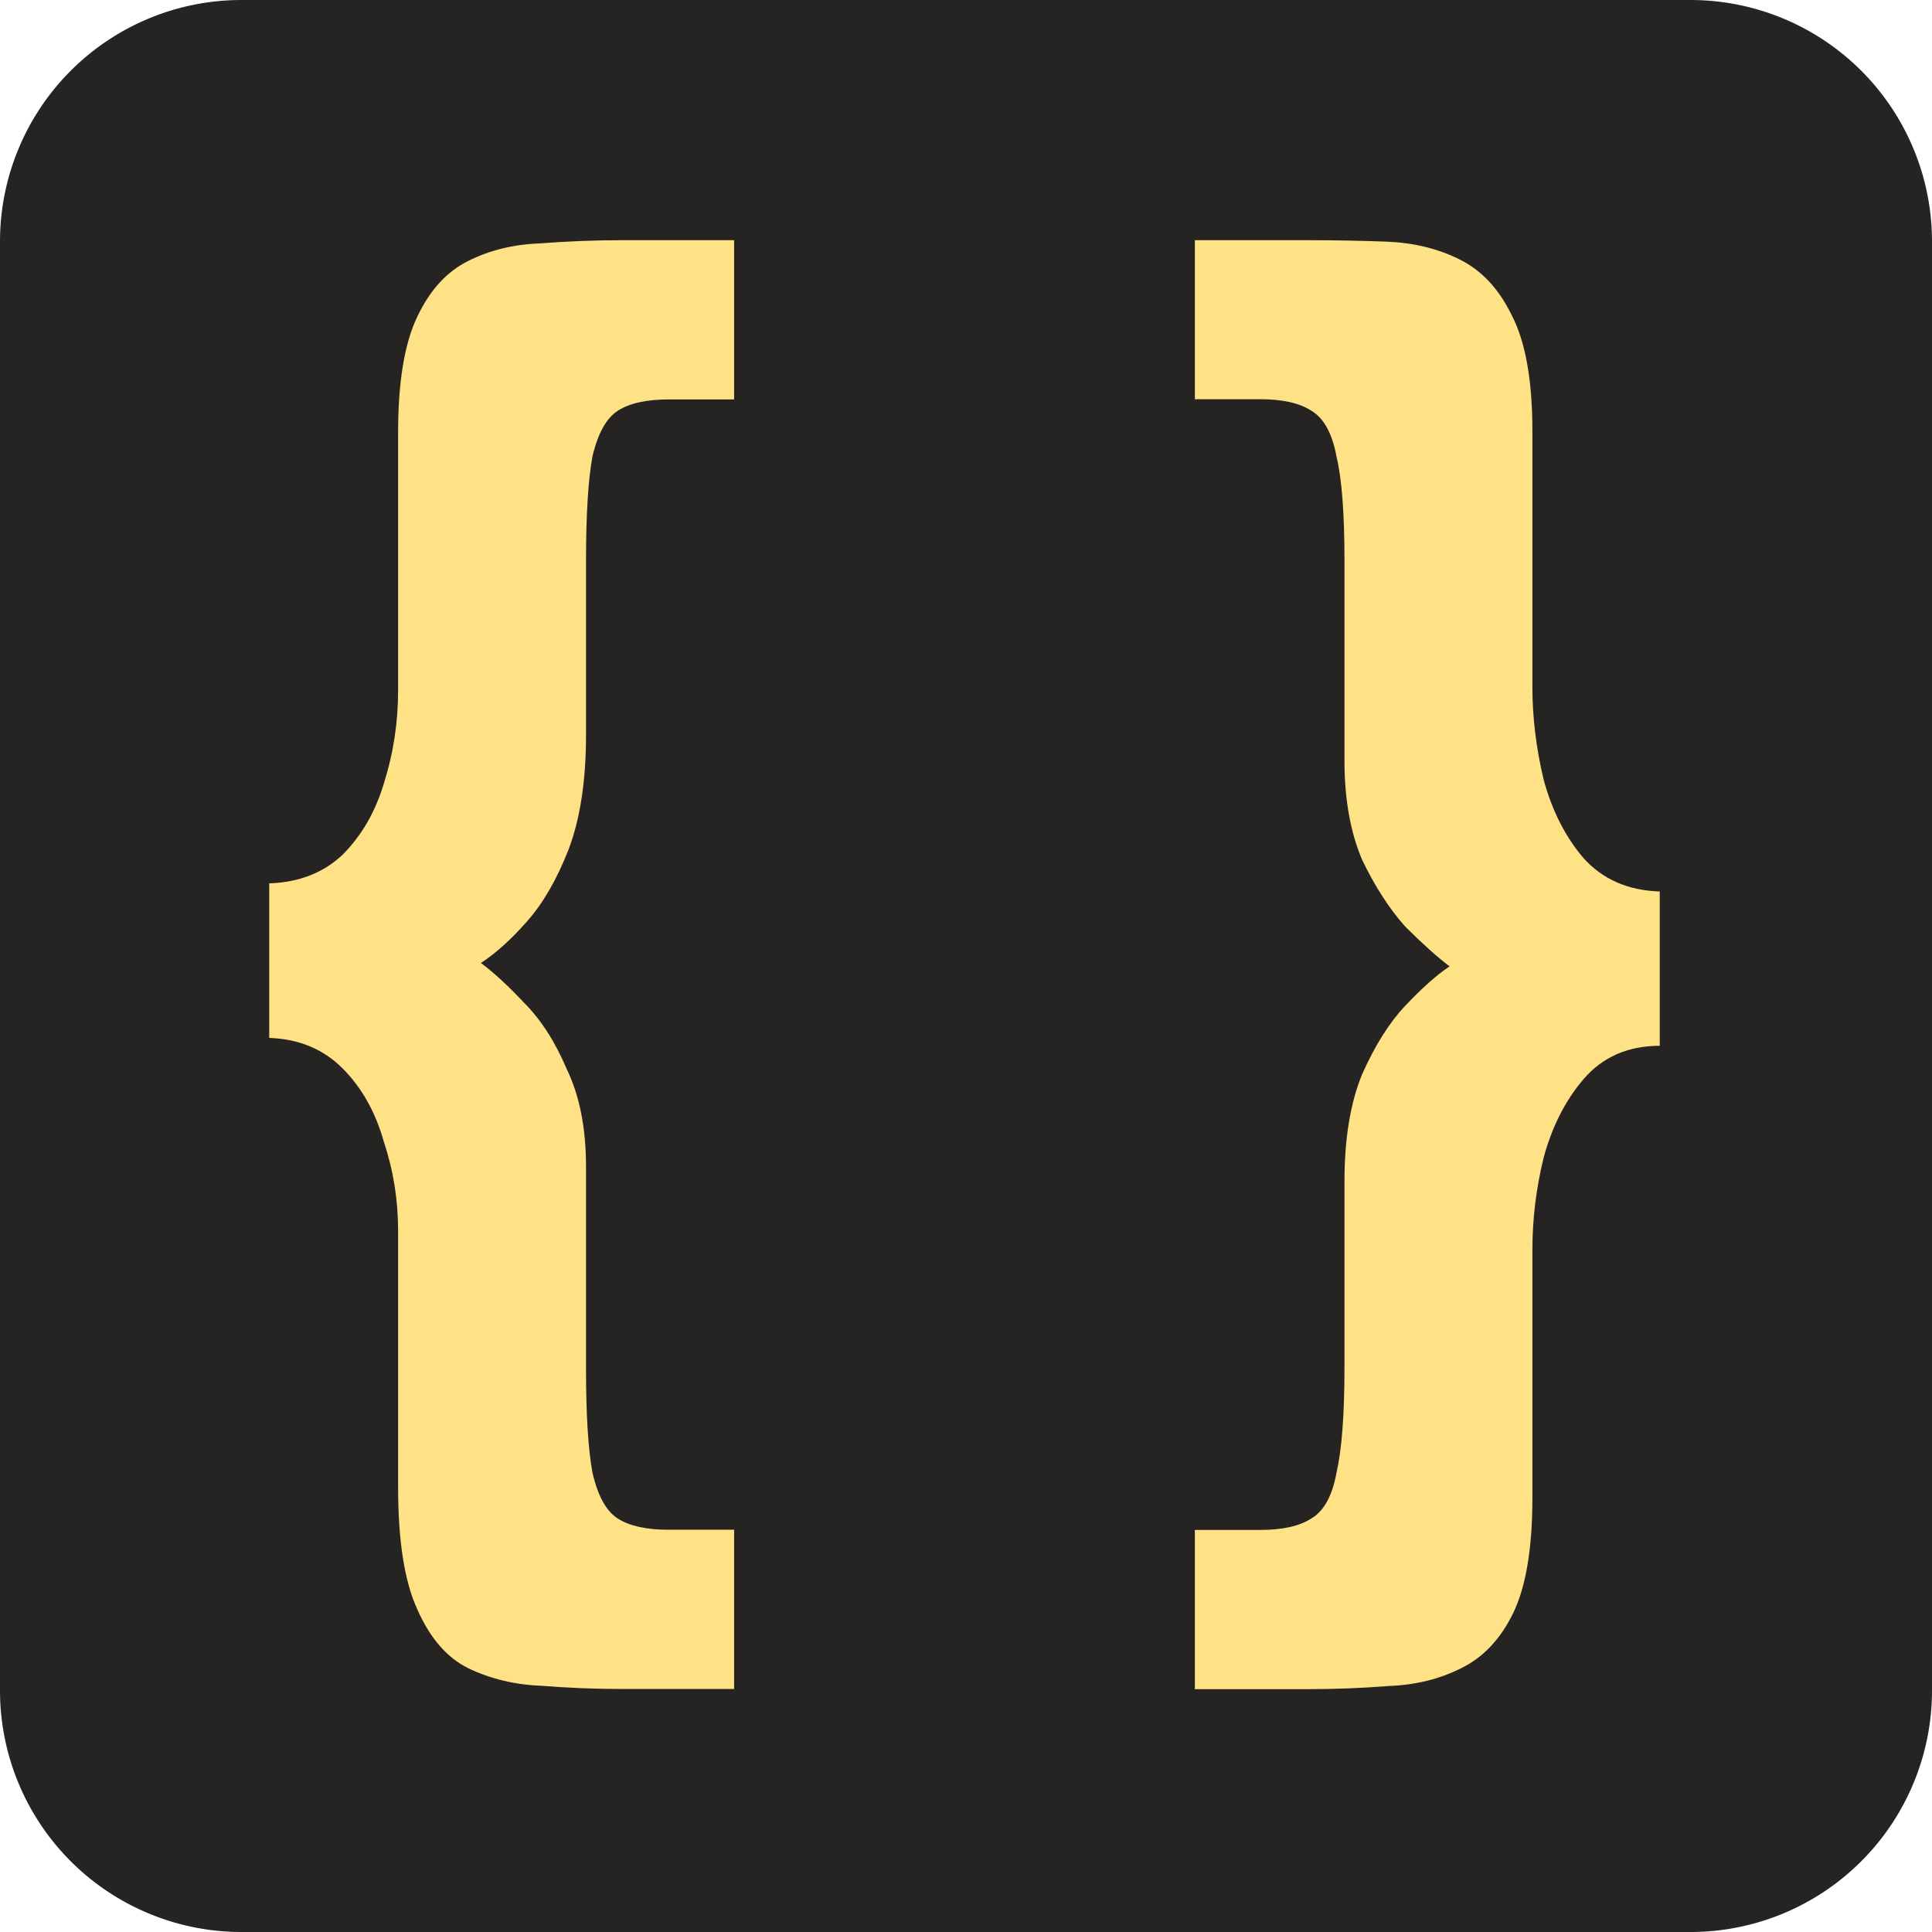 <svg xmlns="http://www.w3.org/2000/svg" width="1024" height="1024"><path fill="#252422" d="M128 0h768a128 128 0 0 1 128 128v768a128 128 0 0 1-128 128H128A128 128 0 0 1 0 896V128A128 128 0 0 1 128 0Z"/><path fill="#ffe285" d="M354.6 211.7q-17.7 0-27 5.9T314 242q-3.4 18.5-3.4 55.7v92q0 36.2-9.3 60.7-9.3 23.7-22 38-12.6 14.3-24.4 22 10.1 7.5 22.8 21 13.5 13.5 22.8 35.5 10.1 21 10.1 51.5v107.2q0 36.2 3.4 54.8 4.2 18.6 13.5 24.5 9.3 5.9 27 5.9h34.6v84.4h-59q-22 0-43.1-1.7-21.1-.8-38.8-9.3-17-8.4-27-31.2-10.2-22-10.2-65V652.2q0-24.4-7.6-47.2-6.7-23.7-22-38.9-15.1-15.1-38.7-16v-81.9q23.6-.8 38.8-15.1 15.2-15.2 22-38 7.5-23.7 7.5-49V229.4q0-40.5 10.2-61.6 10-21.1 27-29.5 16.8-8.5 38-9.3 21.9-1.7 43.8-1.7h59.1v84.4zm313.3 599.2q17.7 0 27-6 10.1-5.8 13.5-24.4 4.2-18.6 4.2-55.7v-98.7q0-33.8 9.3-56.6 10.1-22.8 22.8-36.3 13.5-14.3 23.6-21-10.1-7.7-23.6-21.2-12.7-14.3-22.8-35.4-9.3-22-9.3-52.3V296.9q0-37.1-4.2-54.8-3.4-18.6-13.5-24.5-9.3-6-27-6h-34.6v-84.3h59q22 0 43.1.8 21.1.9 38 9.3Q791 146 801.2 167q11 21 11 61.6v135.8q0 23.7 6 49 6.7 24.5 21 41.3 15.2 17 40.5 17.8v81.8q-25.3 0-40.5 17.8-14.3 16.8-21 41.3-6 24.5-6 49V794q0 39.7-10.1 60.8-10.2 21-27.9 29.5-16.9 8.5-38 9.3-21 1.7-43.8 1.7h-59.1v-84.4z"/></svg>